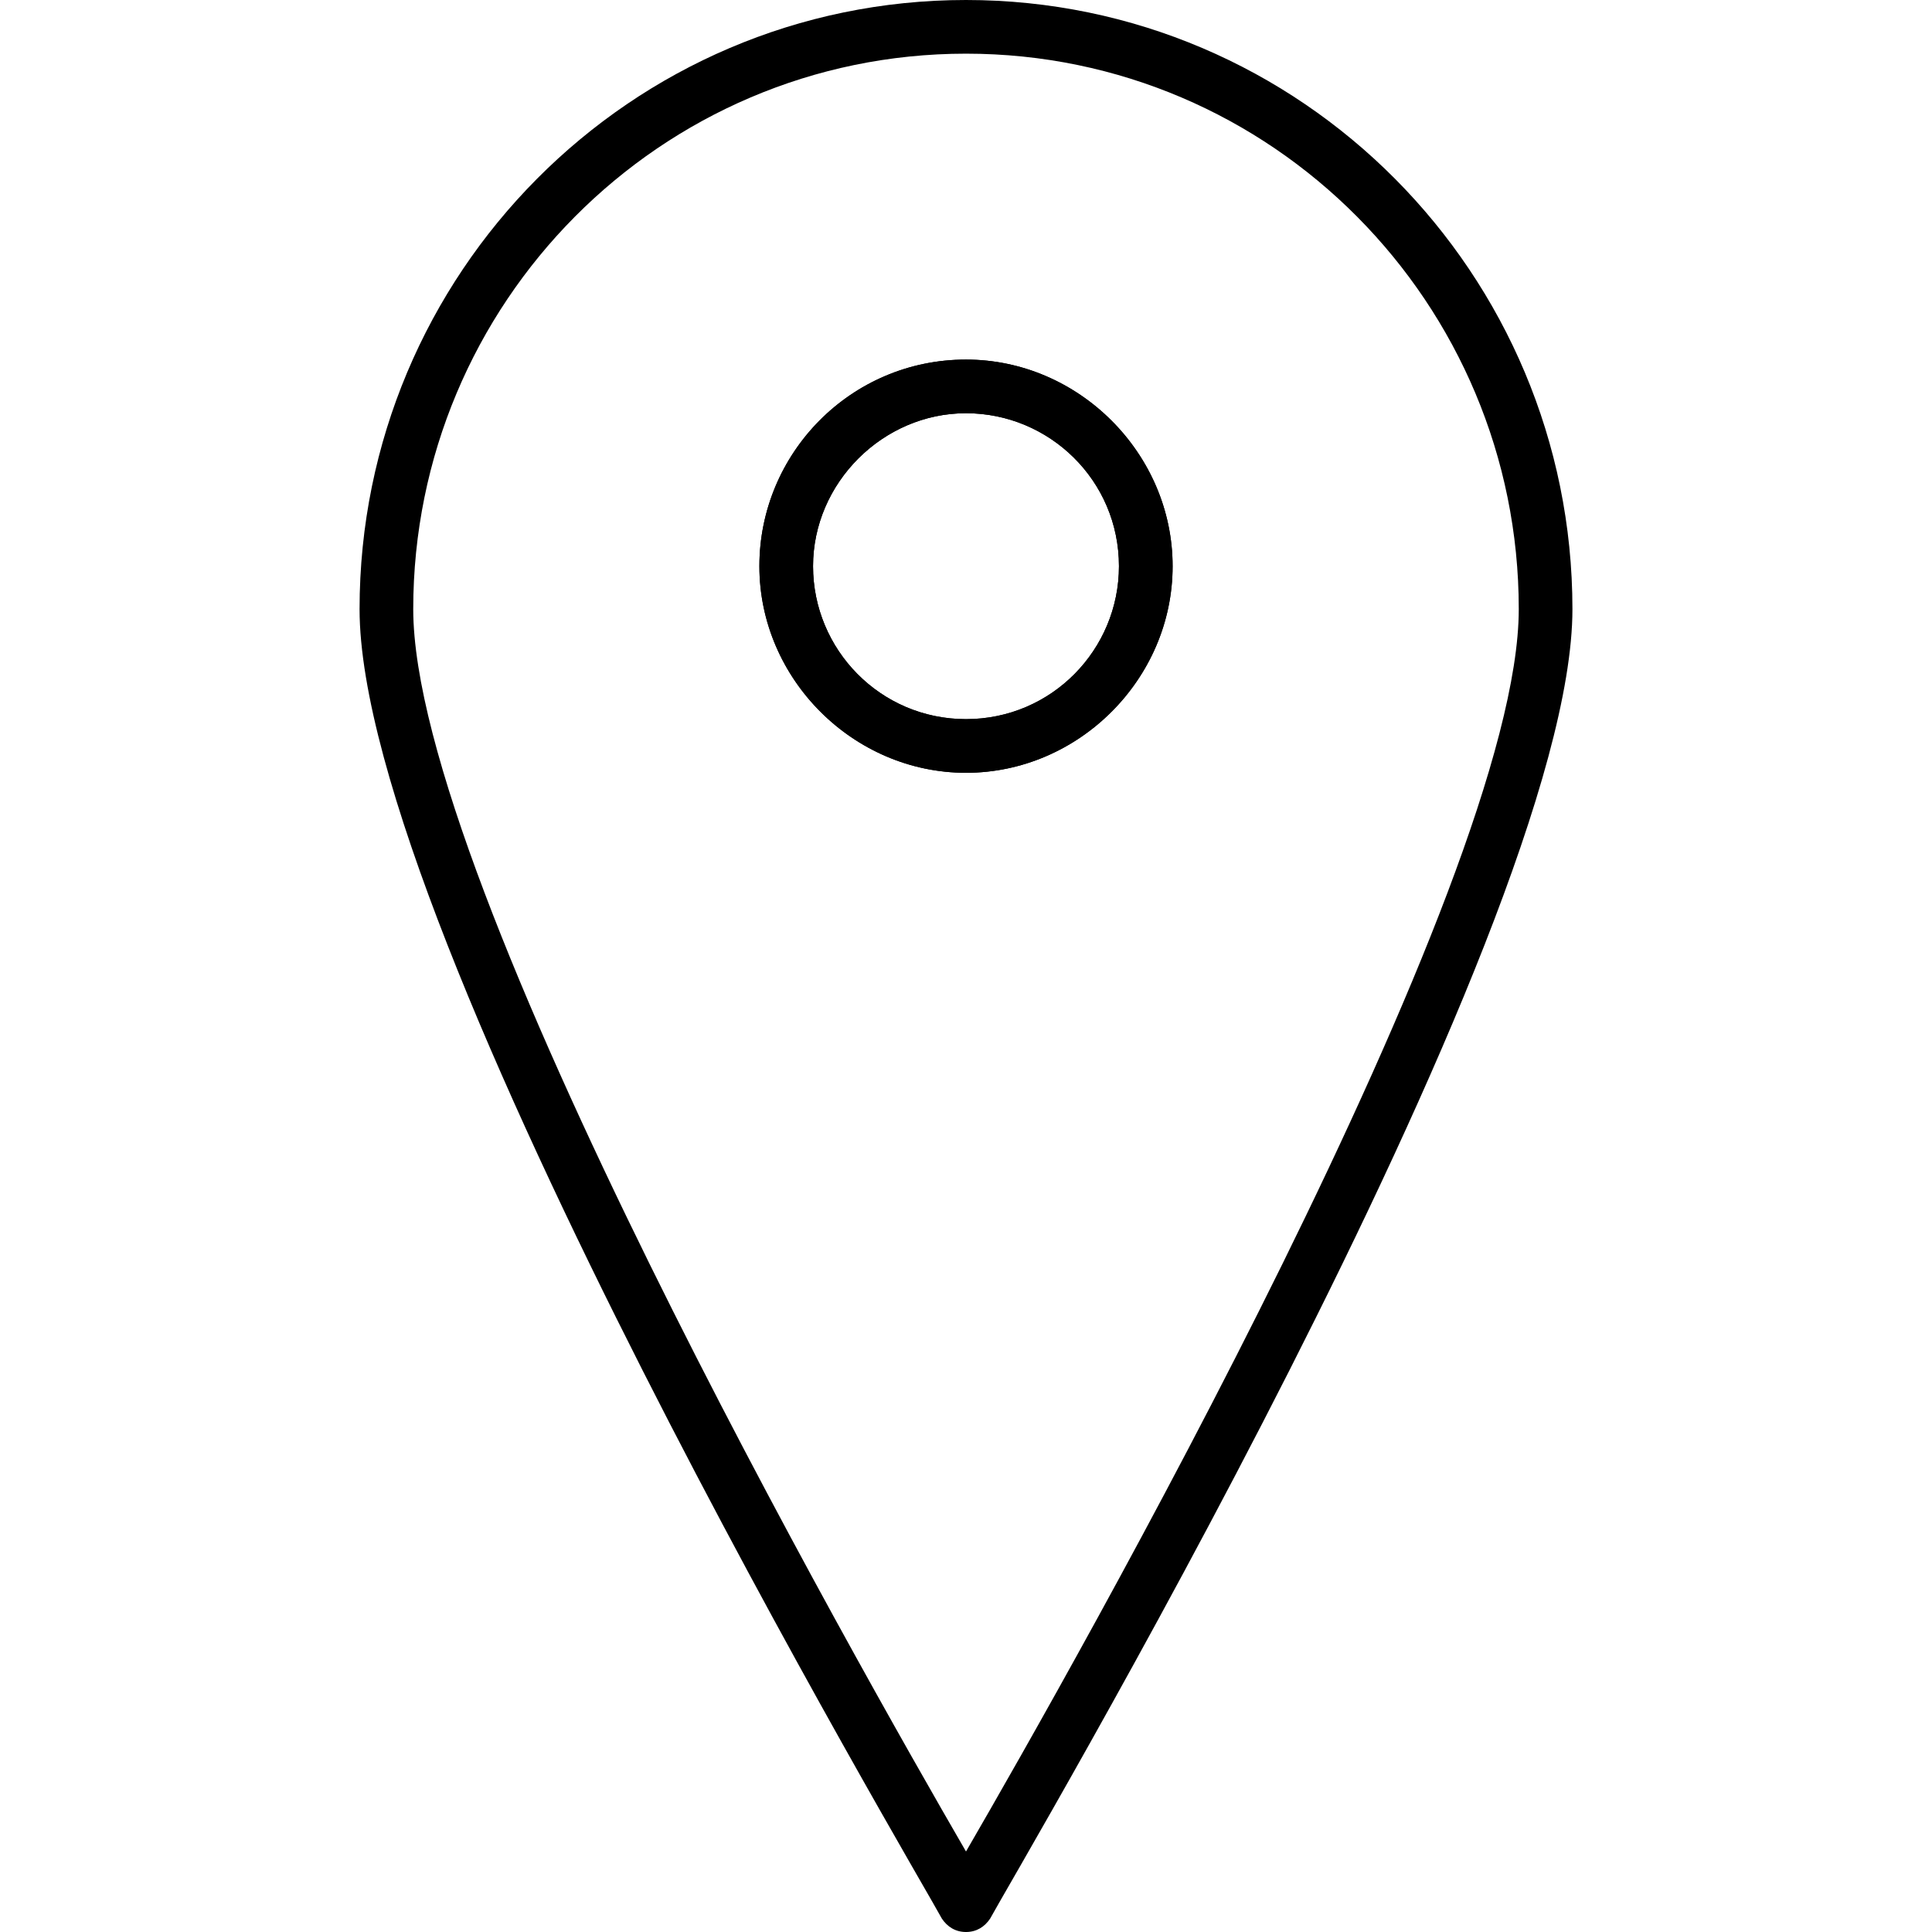 <?xml version="1.0" encoding="utf-8"?>
<!-- Generator: Adobe Illustrator 20.1.0, SVG Export Plug-In . SVG Version: 6.00 Build 0)  -->
<svg version="1.1" xmlns="http://www.w3.org/2000/svg" xmlns:xlink="http://www.w3.org/1999/xlink" x="0px" y="0px"
	 viewBox="0 0 72 72" style="enable-background:new 0 0 72 72;" xml:space="preserve">
<style type="text/css">
	.st0{display:none;}
	.st1{display:inline;}
	
		.st2{clip-path:url(#SVGID_2_);fill:none;stroke:#000000;stroke-width:1.5;stroke-linecap:round;stroke-linejoin:round;stroke-miterlimit:10;}
</style>
<g id="Layer_1" class="st0">
	<g class="st1">
		<g>
			<defs>
				<rect id="SVGID_1_" x="22" y="15" width="28" height="42"/>
			</defs>
			<clipPath id="SVGID_2_">
				<use xlink:href="#SVGID_1_"  style="overflow:visible;"/>
			</clipPath>
			<path class="st2" d="M36.5,31.3c-2.2,0-4-1.8-4-4c0-2.2,1.8-4,4-4c2.2,0,4,1.8,4,4C40.5,29.5,38.7,31.3,36.5,31.3L36.5,31.3
				L36.5,31.3z M36.5,16.7c-7.1,0-12.8,6.2-12.8,13.8c0,12.5,12.8,25,12.8,25s12.8-12.3,12.8-25C49.3,22.8,43.5,16.7,36.5,16.7
				L36.5,16.7L36.5,16.7z"/>
		</g>
	</g>
</g>
<g id="Layer_2">
	<g>
		<g>
			<g>
				<path d="M36,72c-0.4,0-0.7-0.2-0.9-0.5C34.3,70,13.4,34.8,13.4,22.7C13.4,10.2,23.5,0,36,0s22.6,10.2,22.6,22.7
					c0,12.1-20.9,47.3-21.7,48.8C36.7,71.8,36.4,72,36,72z M36,2c-11.4,0-20.6,9.3-20.6,20.7C15.4,32.9,32,62.1,36,69
					c4-6.9,20.6-36.1,20.6-46.3C56.6,11.3,47.4,2,36,2z M36,28.8c-4.2,0-7.7-3.5-7.7-7.7c0-4.2,3.4-7.7,7.7-7.7
					c4.2,0,7.7,3.5,7.7,7.7C43.7,25.3,40.2,28.8,36,28.8z M36,15.4c-3.1,0-5.7,2.6-5.7,5.7c0,3.1,2.5,5.7,5.7,5.7s5.7-2.6,5.7-5.7
					C41.7,17.9,39.1,15.4,36,15.4z"/>
			</g>
		</g>
		<g>
			<path d="M36,28.8c-4.2,0-7.7-3.5-7.7-7.7c0-4.2,3.4-7.7,7.7-7.7c4.2,0,7.7,3.5,7.7,7.7C43.7,25.3,40.2,28.8,36,28.8z M36,15.4
				c-3.1,0-5.7,2.6-5.7,5.7c0,3.1,2.5,5.7,5.7,5.7s5.7-2.6,5.7-5.7C41.7,17.9,39.1,15.4,36,15.4z"/>
		</g>
	</g>
</g>
</svg>

